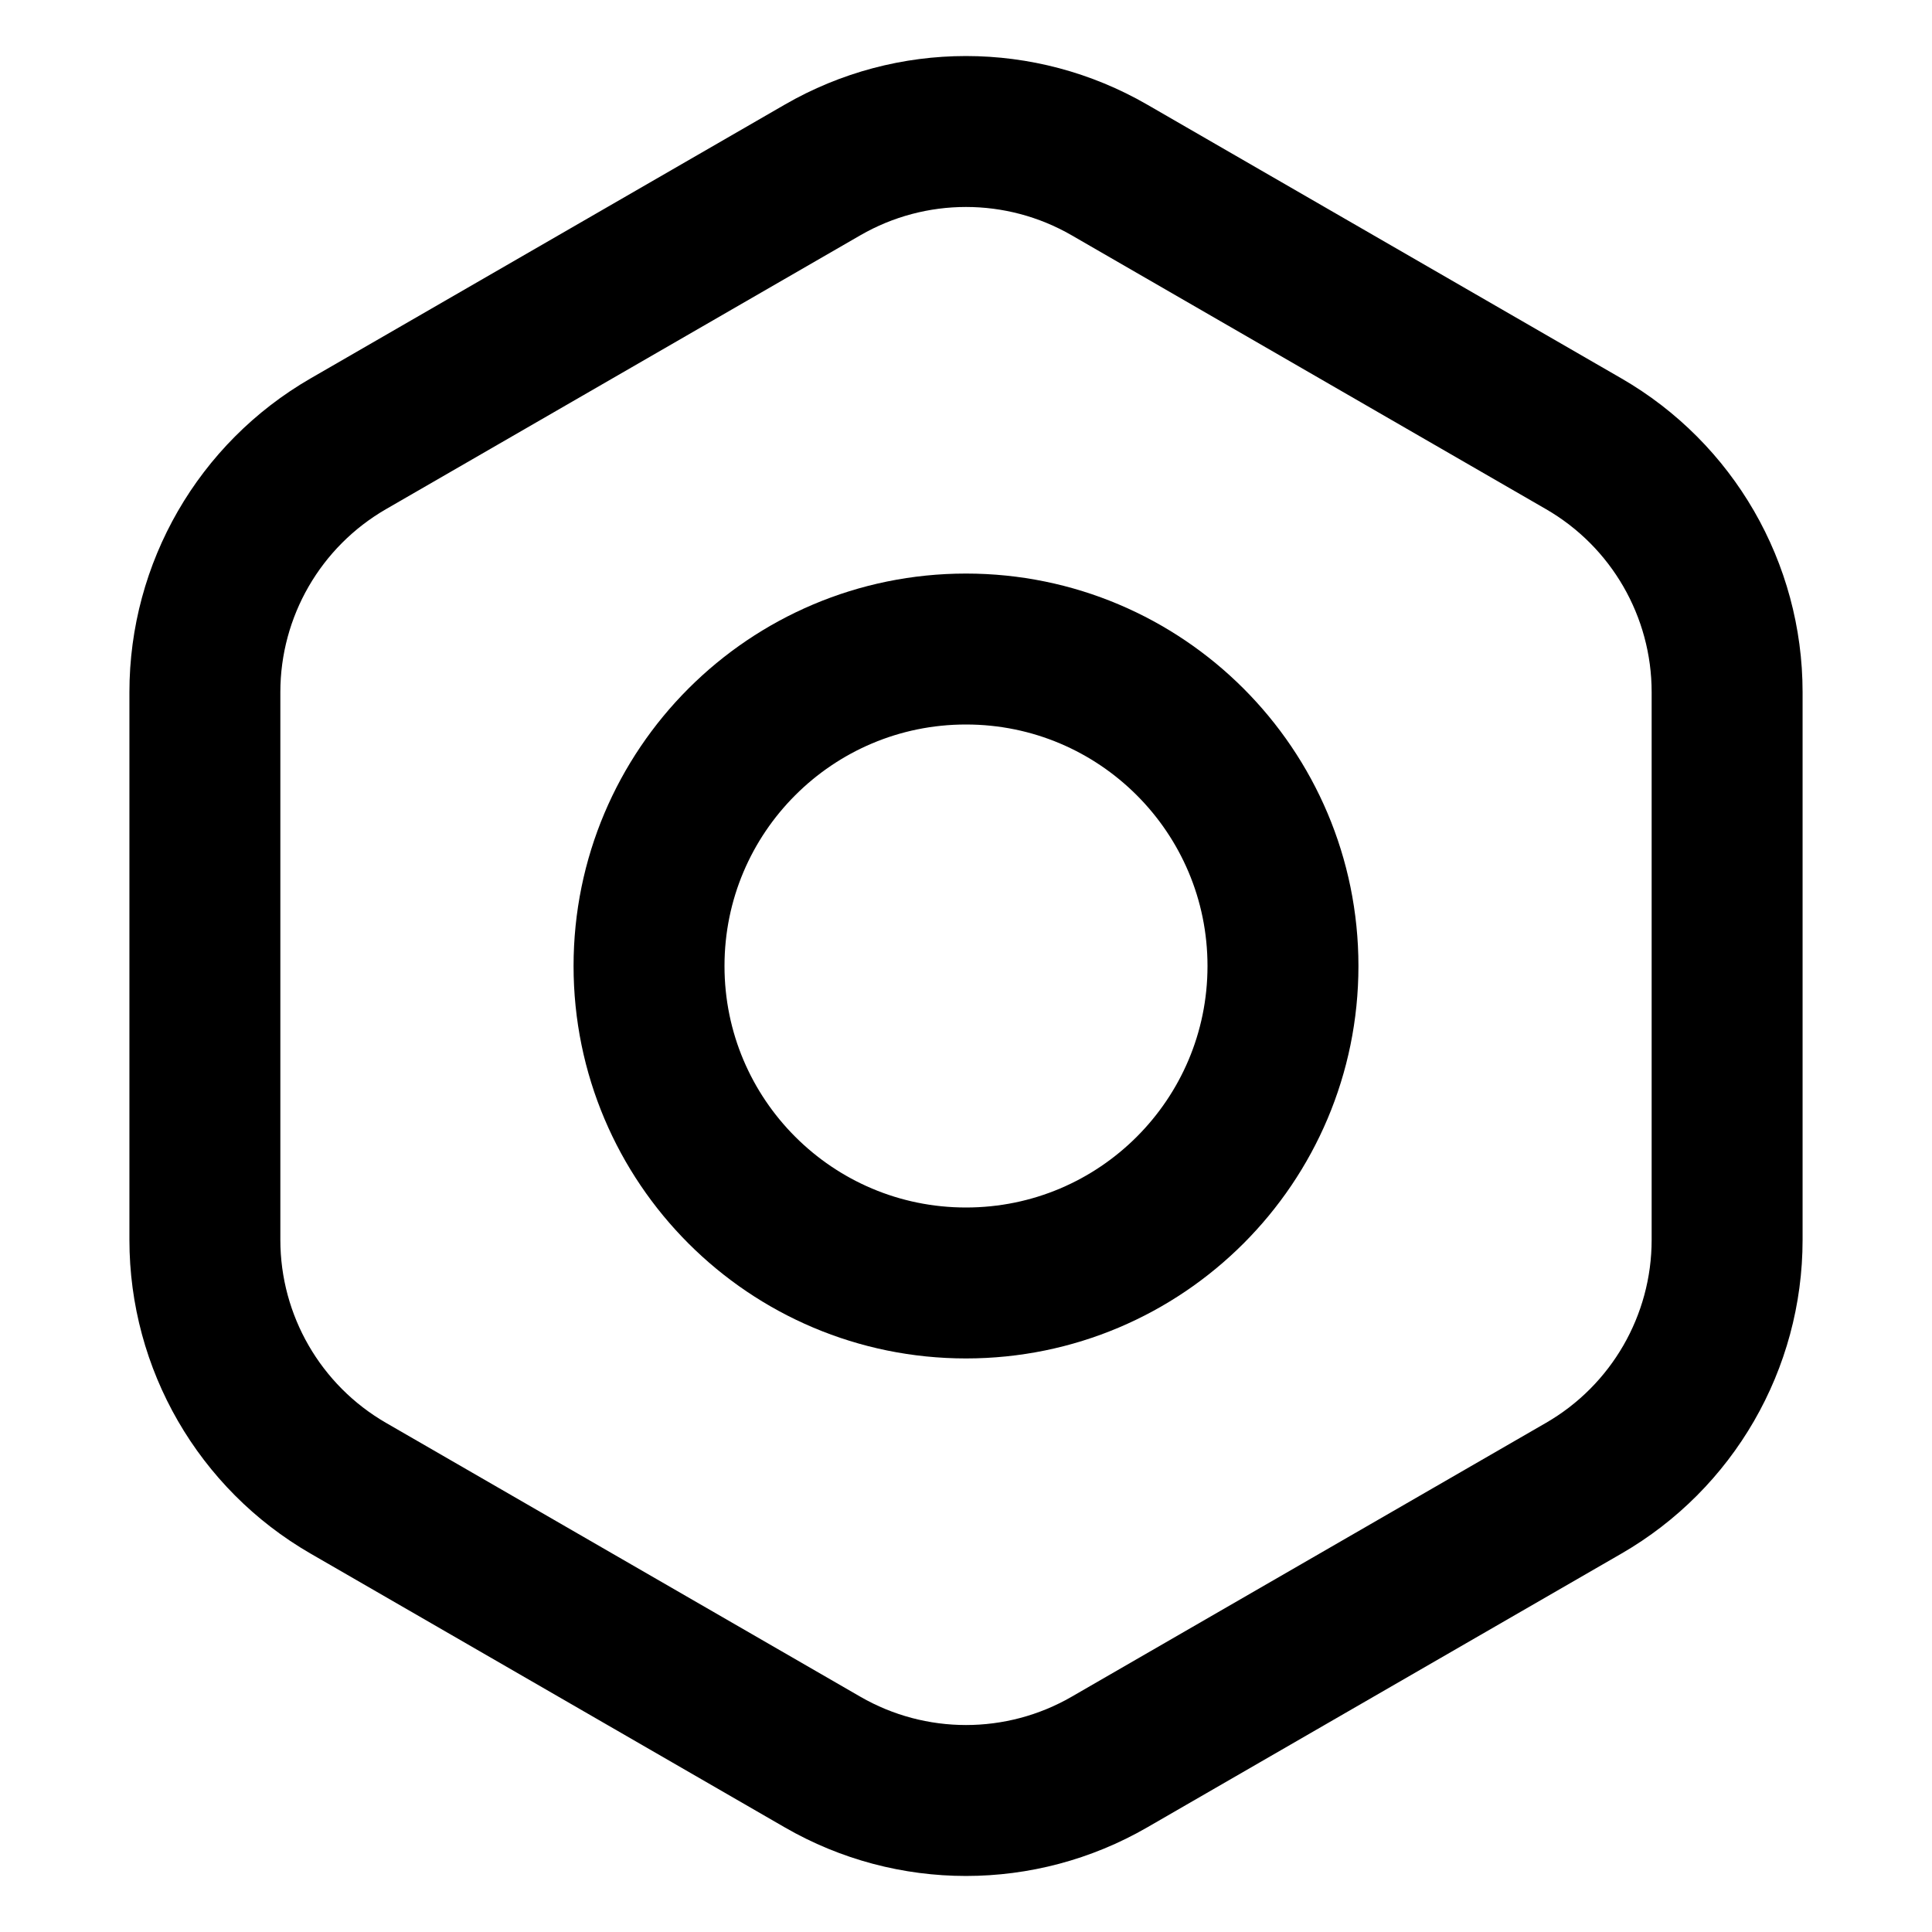 <svg width="64" height="64" viewBox="0 0 64 64" fill="none" xmlns="http://www.w3.org/2000/svg">
<path d="M36.75 5.629L52.463 14.701C55.402 16.398 57.213 19.534 57.213 22.928V41.072C57.213 44.466 55.402 47.602 52.463 49.299L36.75 58.371C33.811 60.068 30.189 60.068 27.25 58.371L11.537 49.299C8.598 47.602 6.787 44.466 6.787 41.072V22.928C6.787 19.534 8.598 16.398 11.537 14.701L27.25 5.629C30.189 3.932 33.811 3.932 36.75 5.629Z" stroke="black" stroke-width="5"/>
<path d="M32 42.5C37.799 42.5 42.5 37.799 42.5 32C42.5 26.201 37.799 21.5 32 21.5C26.201 21.5 21.5 26.201 21.5 32C21.5 37.799 26.201 42.5 32 42.5Z" stroke="black" stroke-width="5"/>
</svg>
